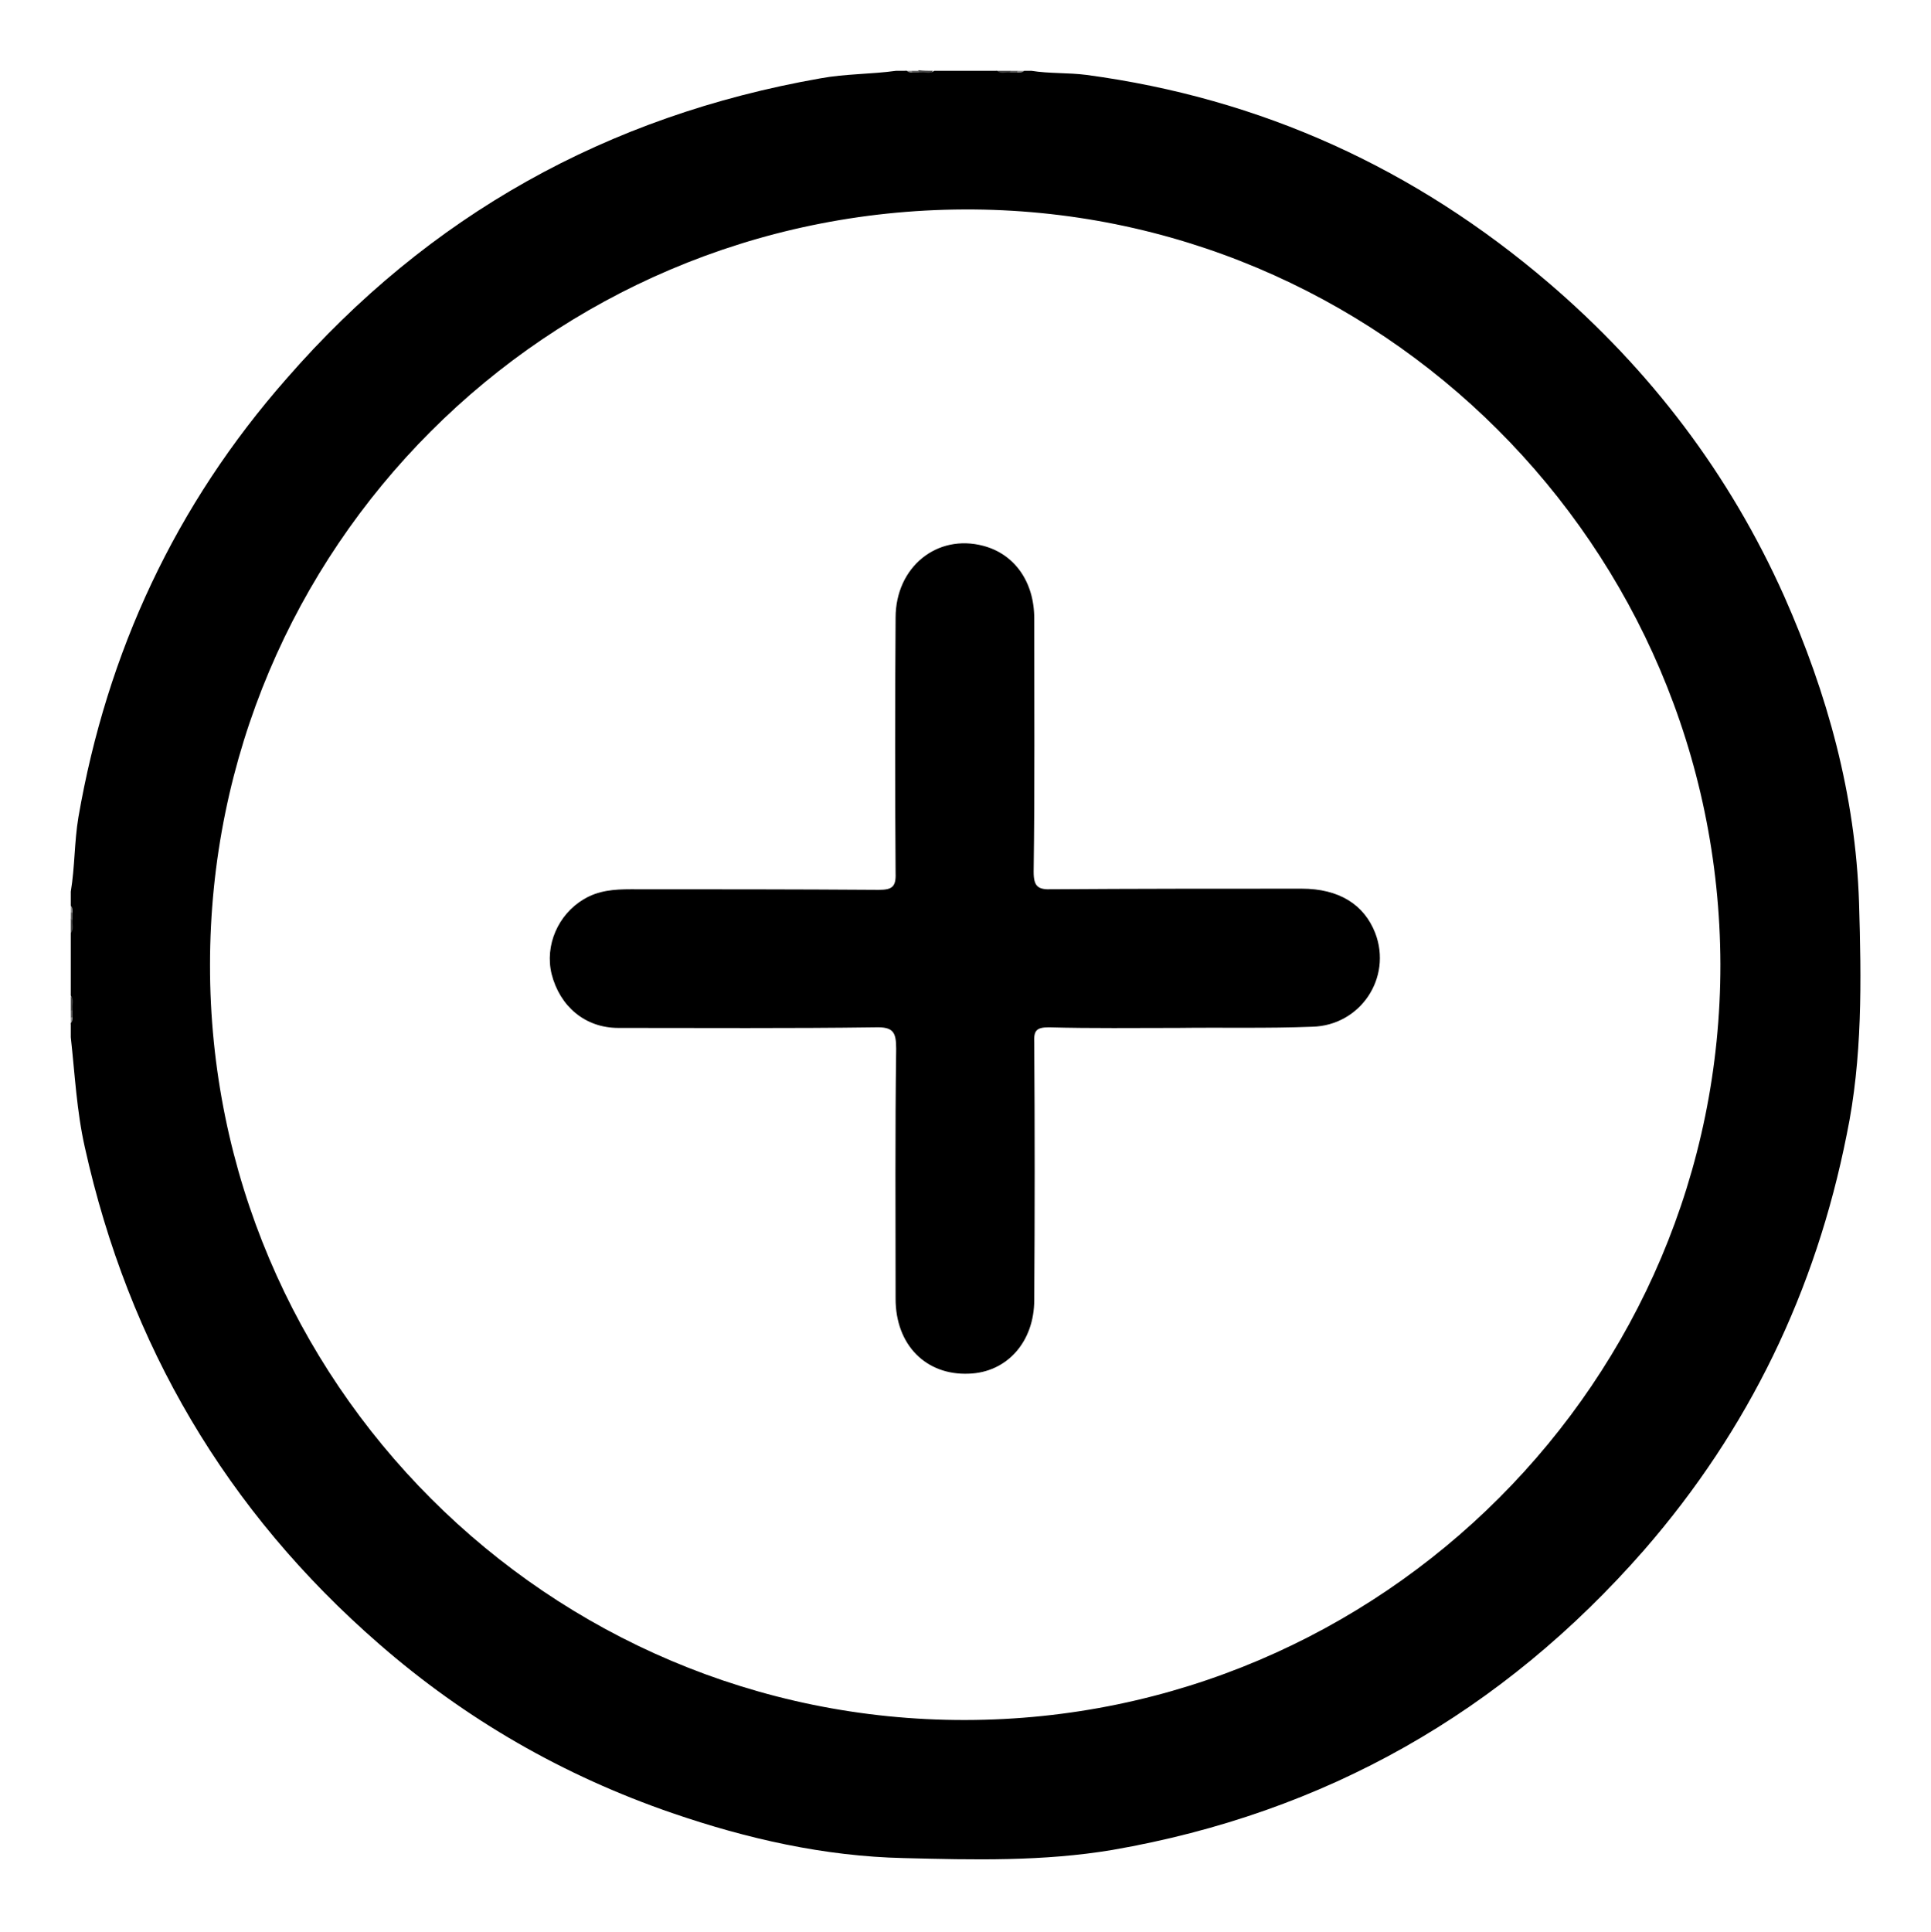 <?xml version="1.0" encoding="utf-8"?>
<!-- Generator: Adobe Illustrator 23.1.0, SVG Export Plug-In . SVG Version: 6.00 Build 0)  -->
<svg version="1.1" id="Camada_1" xmlns="http://www.w3.org/2000/svg" xmlns:xlink="http://www.w3.org/1999/xlink" x="0px" y="0px"
	 viewBox="0 0 330.1 330.2" style="enable-background:new 0 0 330.1 330.2;" xml:space="preserve">
<style type="text/css">
	.st0{fill:#454545;}
	.st1{fill:#8D8D8D;}
	.st2{fill:#606060;}
</style>
<g>
	<path class="st0" d="M159.5,12.1c-0.6,0.9-1.6,0.5-2.4,0.5c-0.2-0.1-0.2-0.3-0.2-0.4c0.1-0.1,0.1-0.2,0.2-0.2
		C157.9,12.1,158.7,12.1,159.5,12.1z"/>
	<path class="st0" d="M172.7,12.6c-0.8,0-1.8,0.4-2.4-0.5c0.8,0,1.6,0,2.4,0c0.2,0.1,0.3,0.2,0.2,0.3
		C172.8,12.6,172.8,12.6,172.7,12.6z"/>
	<path class="st0" d="M12.6,157.1c0,0.8,0.4,1.8-0.5,2.4c0-0.8,0-1.6,0-2.4C12.3,156.9,12.5,156.9,12.6,157.1z"/>
	<path class="st0" d="M12.1,170.3c0.9,0.6,0.5,1.6,0.5,2.4c-0.2,0.2-0.4,0.2-0.5,0C12.1,171.9,12.1,171.1,12.1,170.3z"/>
	<path class="st1" d="M155.9,12.6c-0.5,0-1,0.2-1.2-0.5c0.4,0,0.8,0,1.2,0c0.2,0.1,0.3,0.2,0.2,0.4C156.1,12.6,156,12.6,155.9,12.6z
		"/>
	<path class="st2" d="M155.9,12.6c0-0.2,0-0.3,0-0.5c0.4,0,0.8,0,1.2,0c0,0.2,0,0.4,0,0.6C156.7,12.6,156.3,12.6,155.9,12.6z"/>
	<path class="st2" d="M172.7,12.6c0-0.2,0-0.4,0-0.5c0.4,0,0.8,0,1.2,0c0.2,0.1,0.3,0.2,0.2,0.3c-0.1,0.1-0.1,0.2-0.2,0.2
		C173.5,12.6,173.1,12.6,172.7,12.6z"/>
	<path class="st1" d="M173.9,12.6c0-0.2,0-0.3,0-0.5c0.4,0,0.8,0,1.2,0C174.9,12.9,174.4,12.7,173.9,12.6z"/>
	<path class="st1" d="M12.1,154.8c0.7,0.1,0.6,0.7,0.5,1.2c-0.2,0.3-0.3,0.3-0.5,0C12.1,155.6,12.1,155.2,12.1,154.8z"/>
	<path class="st2" d="M12.1,156c0.2,0,0.3,0,0.5,0c0,0.4,0,0.8,0,1.2c-0.2,0-0.4,0-0.5,0C12.1,156.8,12.1,156.4,12.1,156z"/>
	<path class="st2" d="M12.1,172.7c0.2,0,0.4,0,0.5,0c0,0.4,0,0.8,0,1.2c-0.2,0.2-0.4,0.2-0.5,0C12.1,173.5,12.1,173.1,12.1,172.7z"
		/>
	<path class="st1" d="M12.1,173.9c0.2,0,0.3,0,0.5,0c0.1,0.5,0.2,1-0.5,1.2C12.1,174.7,12.1,174.3,12.1,173.9z"/>
	<path d="M317.8,154.3c-0.6-18.4-5.4-35.7-12.8-52.4c-9.3-20.8-22.8-38.6-40.2-53.5c-22.9-19.6-49.2-31.6-79.1-35.6
		c-3.1-0.4-6.3-0.2-9.4-0.7c-0.4,0-0.8,0-1.2,0c-0.4,0.4-0.9,0.3-1.4,0.3c-0.4,0-0.8,0-1.1,0c-0.7-0.1-1.5,0.3-2.2-0.3
		c-3.6,0-7.2,0-10.7,0c-0.7,0.6-1.5,0.2-2.2,0.3c-0.4,0-0.8,0-1.1,0c-0.5,0-1,0.1-1.4-0.3c-0.6,0-1.2,0-1.8,0
		c-4.3,0.6-8.7,0.5-13,1.3c-36.4,6.4-66.9,23.4-91.2,51.3C30,86.3,18.3,111.4,13.4,139.7c-0.7,4.2-0.6,8.5-1.3,12.7
		c0,0.8,0,1.6,0,2.4c0.4,0.4,0.3,0.9,0.3,1.4c0,0.4,0,0.8,0,1.1c-0.1,0.7,0.3,1.5-0.3,2.2c0,3.6,0,7.2,0,10.7
		c0.6,0.7,0.2,1.5,0.3,2.2c0,0.4,0,0.8,0,1.1c0,0.5,0.1,1-0.3,1.4c0,0.8,0,1.6,0,2.4c0.7,6.3,1,12.6,2.4,18.8
		c7.5,33.8,24.2,62.2,50.3,84.9c14.8,12.9,31.5,22.5,50.1,28.9c12.8,4.4,26,7.4,39.6,7.7c11.9,0.3,23.8,0.6,35.7-1.4
		c36.3-6.3,66.6-23.5,90.9-51.3c17.9-20.6,29.3-44.3,34.6-71C318.4,180.9,318.2,167.6,317.8,154.3z M165,294
		c-71.2,0.1-129.2-57.9-129.1-129.1c0-71.2,57.6-128.8,128.9-129.1c71-0.3,129.1,57.6,129.3,129C294.2,235.9,236.2,293.9,165,294z"
		/>
	<path d="M201.4,175.7c-7.4,0-14.7,0.1-22.1-0.1c-2.2,0-2.6,0.6-2.5,2.7c0.1,14.6,0.1,29.2,0,43.9c0,7.2-4.7,12.4-11.2,12.6
		c-7.3,0.3-12.5-4.9-12.5-12.8c0-14.2-0.1-28.4,0.1-42.7c0-2.9-0.5-3.8-3.6-3.7c-14.6,0.2-29.2,0.1-43.9,0.1c-5.7,0-10-3.7-11.4-9.2
		c-1.2-4.9,1.1-10.2,5.5-12.8c2.5-1.5,5.2-1.7,8-1.7c14.1,0,28.2,0,42.4,0.1c2.3,0,3-0.5,2.9-2.9c-0.1-14.5-0.1-29,0-43.6
		c0-8.7,7.1-14.4,15-12.3c5.3,1.4,8.7,6.1,8.7,12.4c0,14.4,0.1,28.8-0.1,43.3c0,2.5,0.7,3.1,3.1,3c14.2-0.1,28.4-0.1,42.7-0.1
		c6.4,0,10.7,2.7,12.6,7.6c2.9,7.6-2.5,15.8-10.8,16C216.7,175.8,209,175.6,201.4,175.7C201.4,175.7,201.4,175.7,201.4,175.7z"/>
</g>
</svg>
